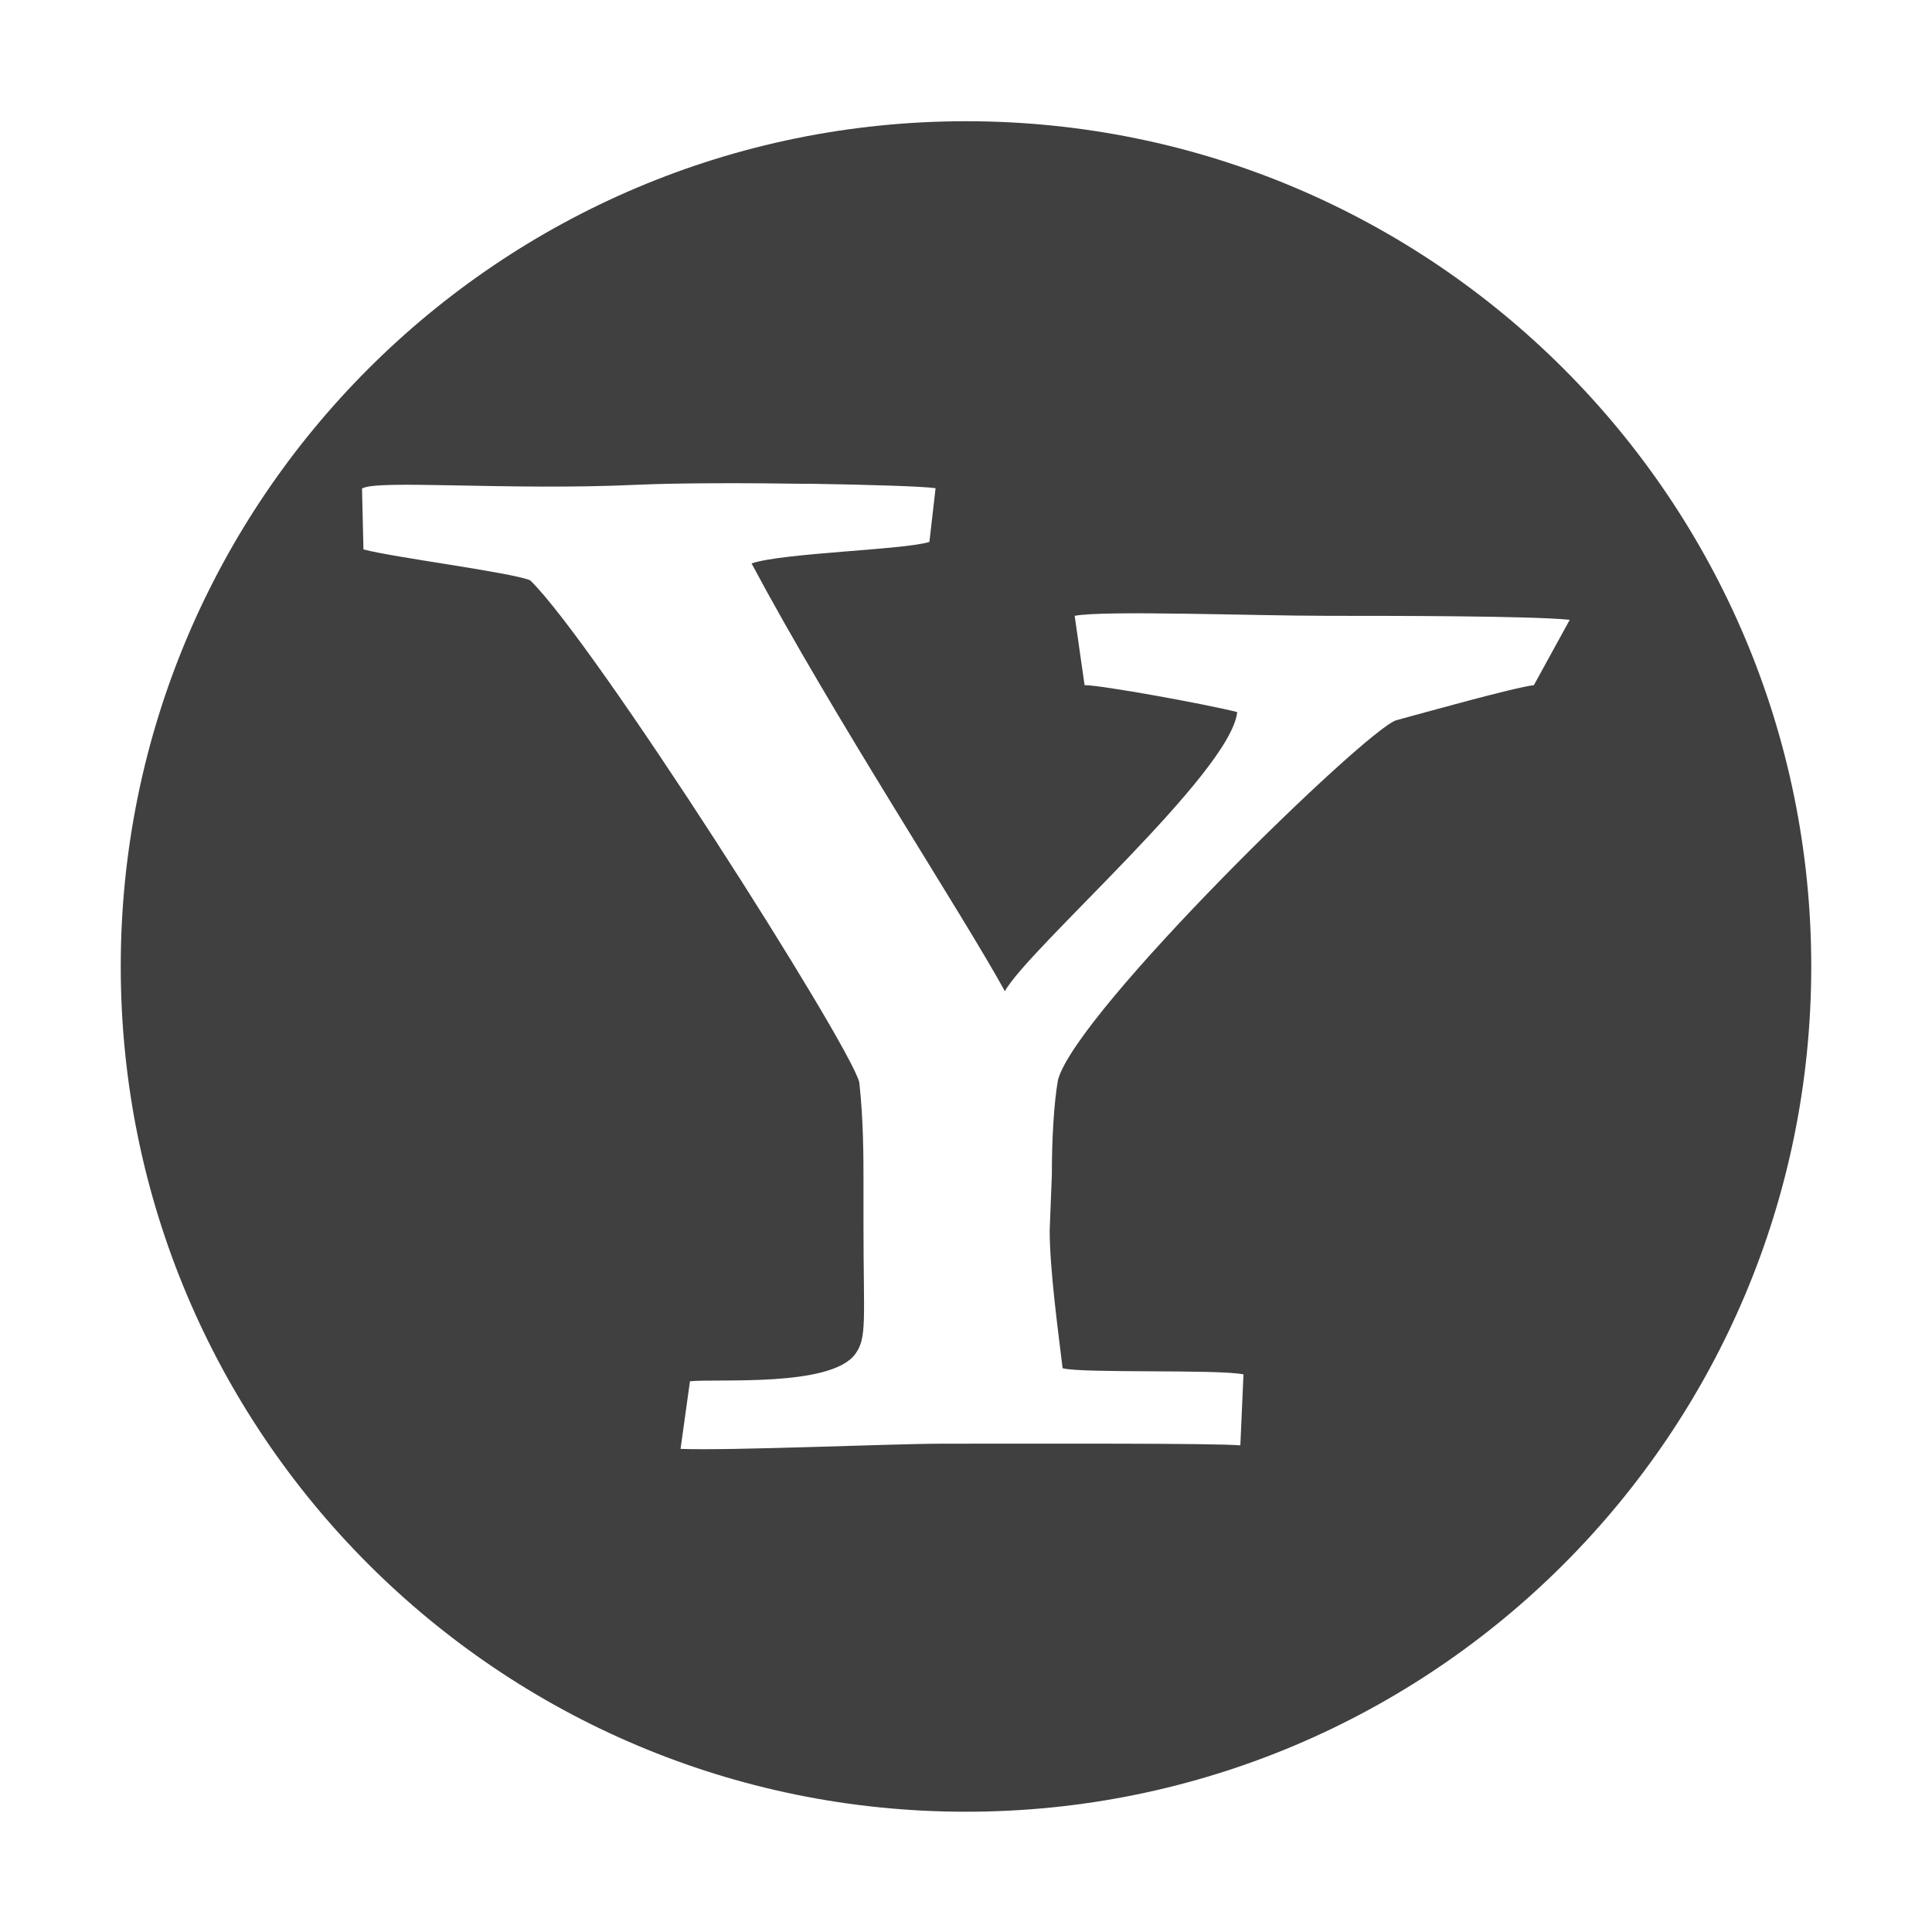 <svg xmlns="http://www.w3.org/2000/svg" width="16" height="16" viewBox="0 0 16 16">
 <defs>
  <style id="current-color-scheme" type="text/css">
   .ColorScheme-Text { color:#404040; } .ColorScheme-Highlight { color:#5294e2; }
  </style>
 </defs>
 <path style="fill:currentColor" class="ColorScheme-Text" d="m8 1.004c-3.866 0-7 3.134-7 7 0 3.866 3.134 7 7 7s7-3.134 7-7c0-3.866-3.134-7-7-7zm-1.303 3.002c0.508 0.008 0.953 0.022 1.051 0.037l-0.051 0.445c-0.209 0.066-1.212 0.09-1.473 0.178 0.678 1.271 1.75 2.907 2.098 3.543 0.191-0.351 1.872-1.808 1.924-2.312-0.261-0.066-1.124-0.223-1.264-0.223l-0.082-0.574c0.237-0.047 1.481 0 2.1 0 0.534 0 1.676-0 2 0.033l-0.297 0.541c-0.174 0.022-0.897 0.225-1.141 0.291-0.26 0.087-2.644 2.407-2.8 2.977-0.035 0.197-0.051 0.502-0.051 0.787l-0.018 0.46c0 0.328 0.073 0.857 0.107 1.142 0.157 0.044 1.289 0.007 1.498 0.051l-0.026 0.588c-0.203-0.019-1.644-0.014-2.466-0.014-0.417 0-1.758 0.059-2.17 0.043l0.078-0.56c0.226-0.023 1.161 0.051 1.367-0.223 0.102-0.136 0.07-0.282 0.07-1.07v-0.373c0-0.175-0-0.504-0.035-0.811-0.087-0.329-2.186-3.63-2.725-4.156-0.157-0.066-1.137-0.19-1.381-0.256l-0.012-0.504c0.121-0.077 1.211 0.018 2.269-0.031 0.348-0.016 0.92-0.016 1.428-0.008z"/>
</svg>

